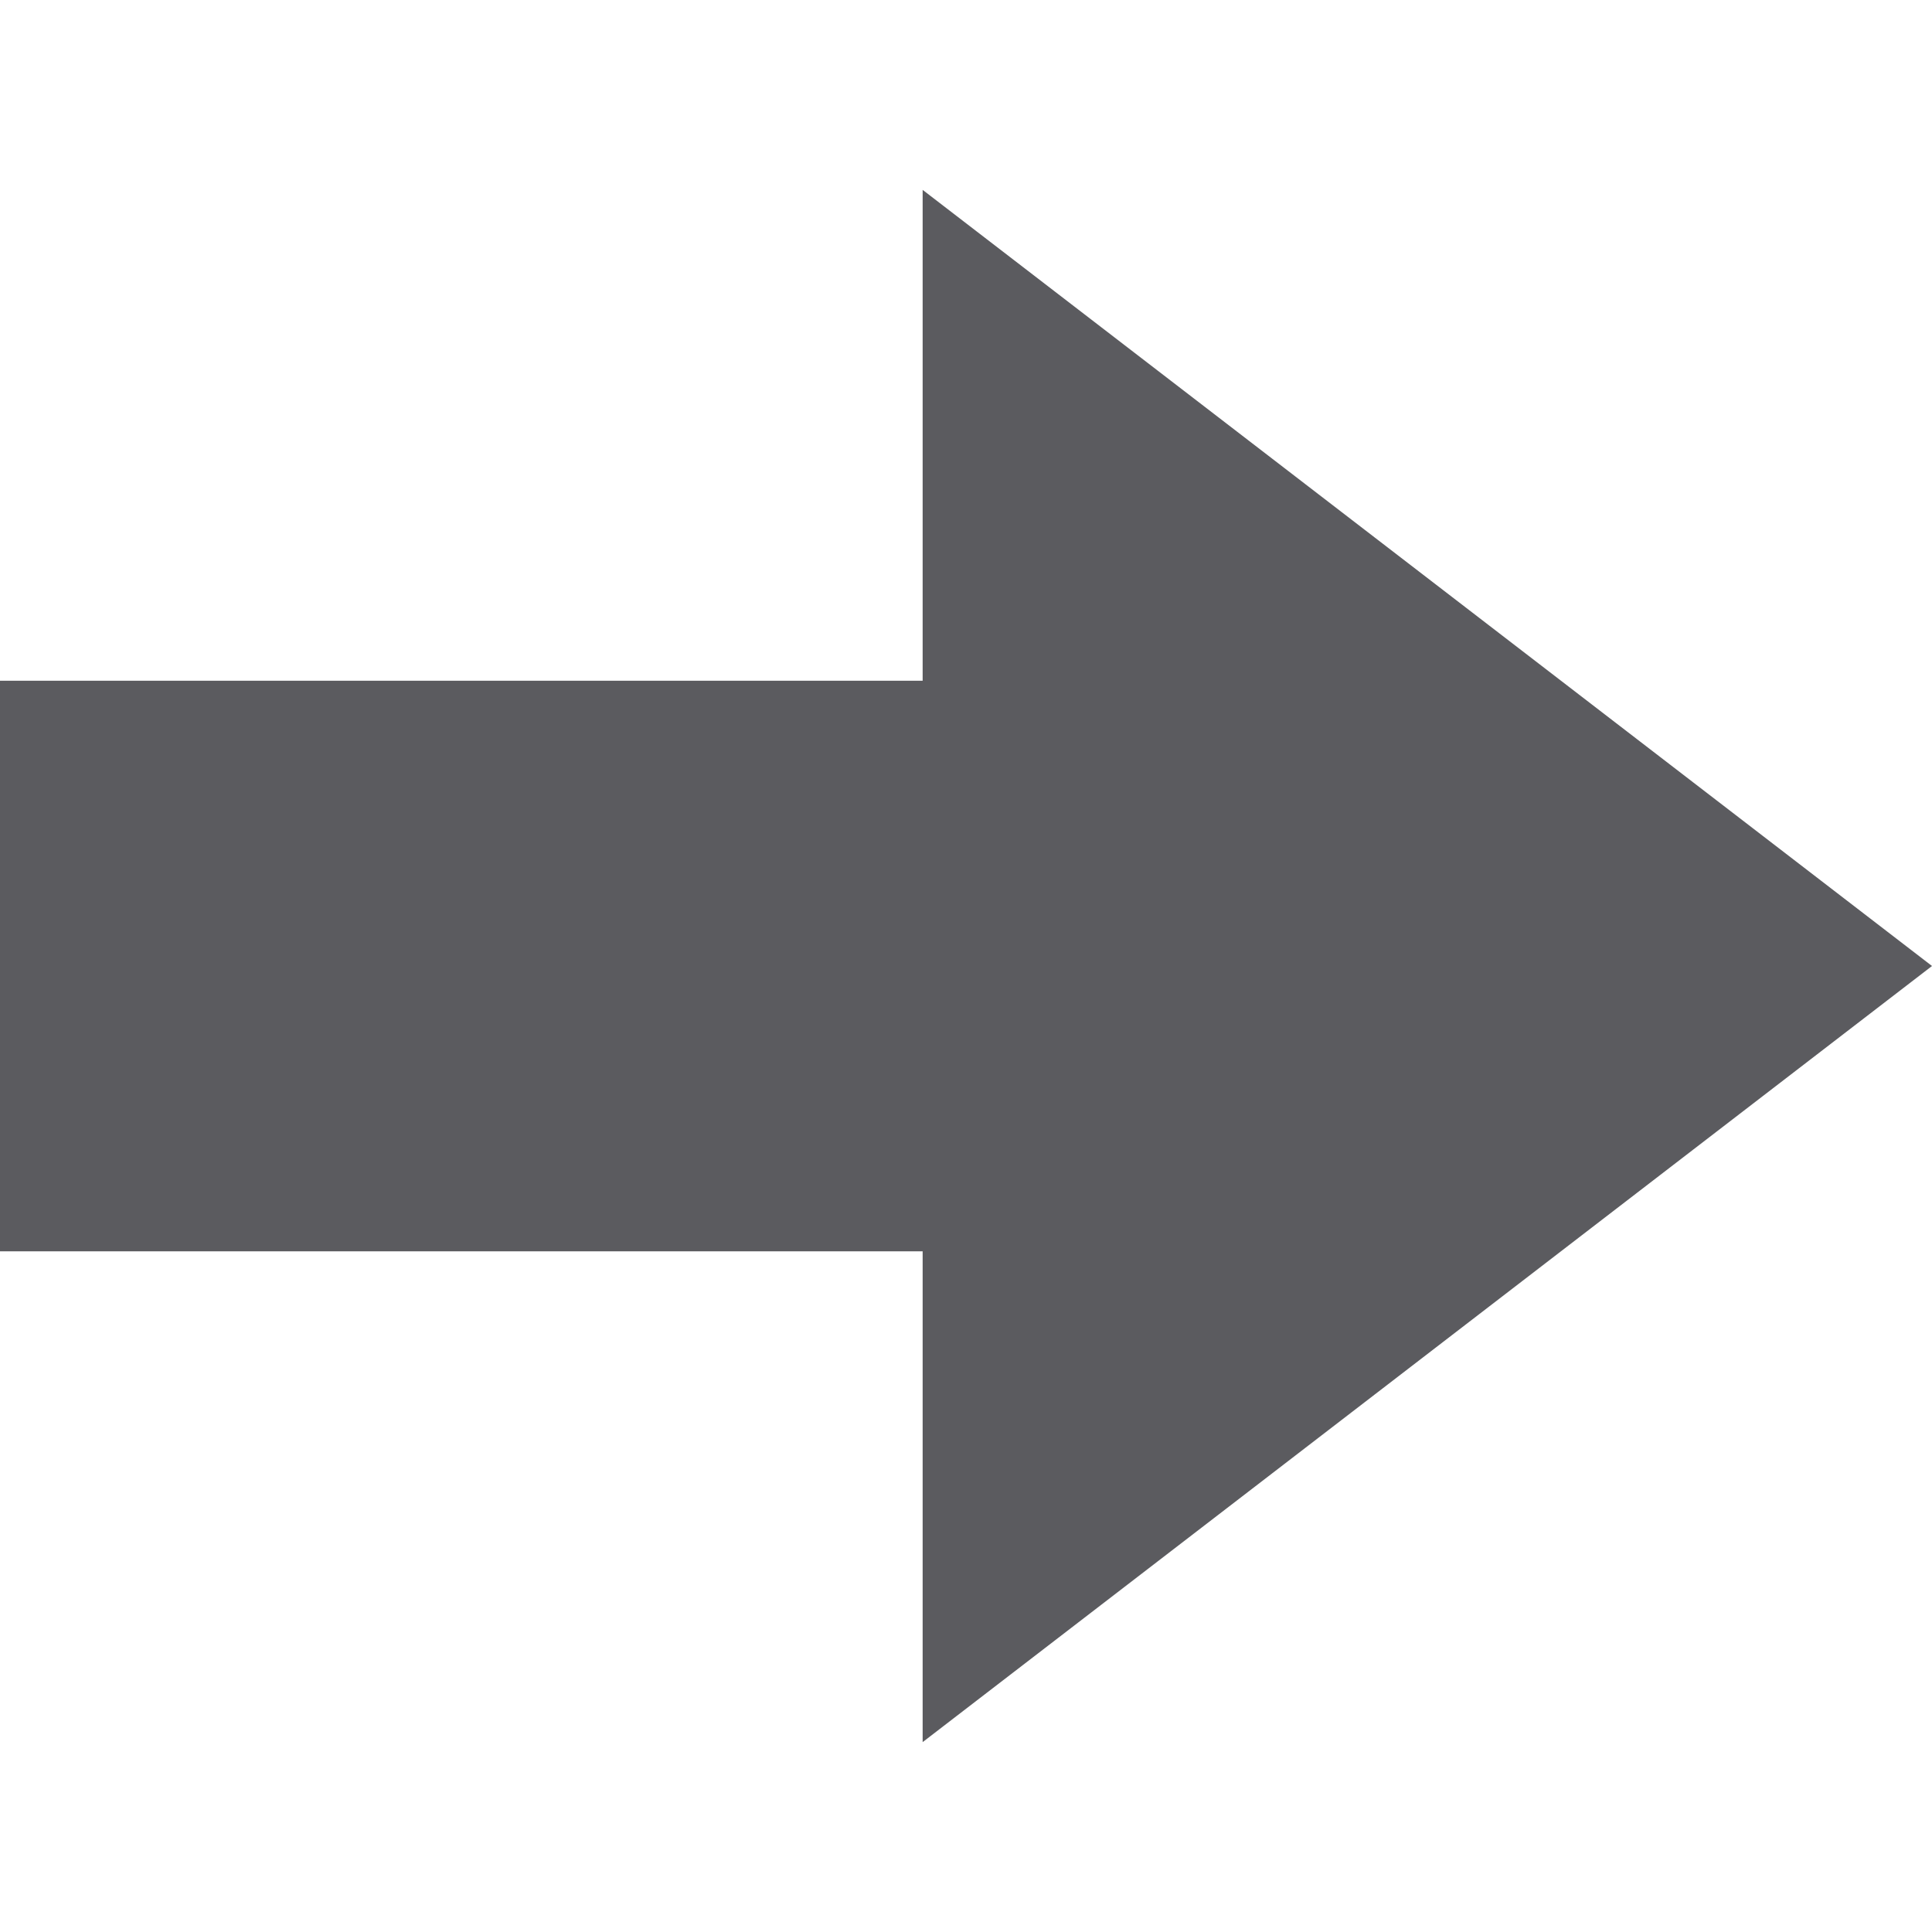 <svg id="Layer_1" data-name="Layer 1" xmlns="http://www.w3.org/2000/svg" viewBox="0 0 512 512"><title>arrow-right-glyph</title><polygon points="512 256 244.51 50.32 244.51 180.4 0 180.4 0 331.61 244.51 331.61 244.51 461.68 512 256" fill="#5b5b5f"/></svg>